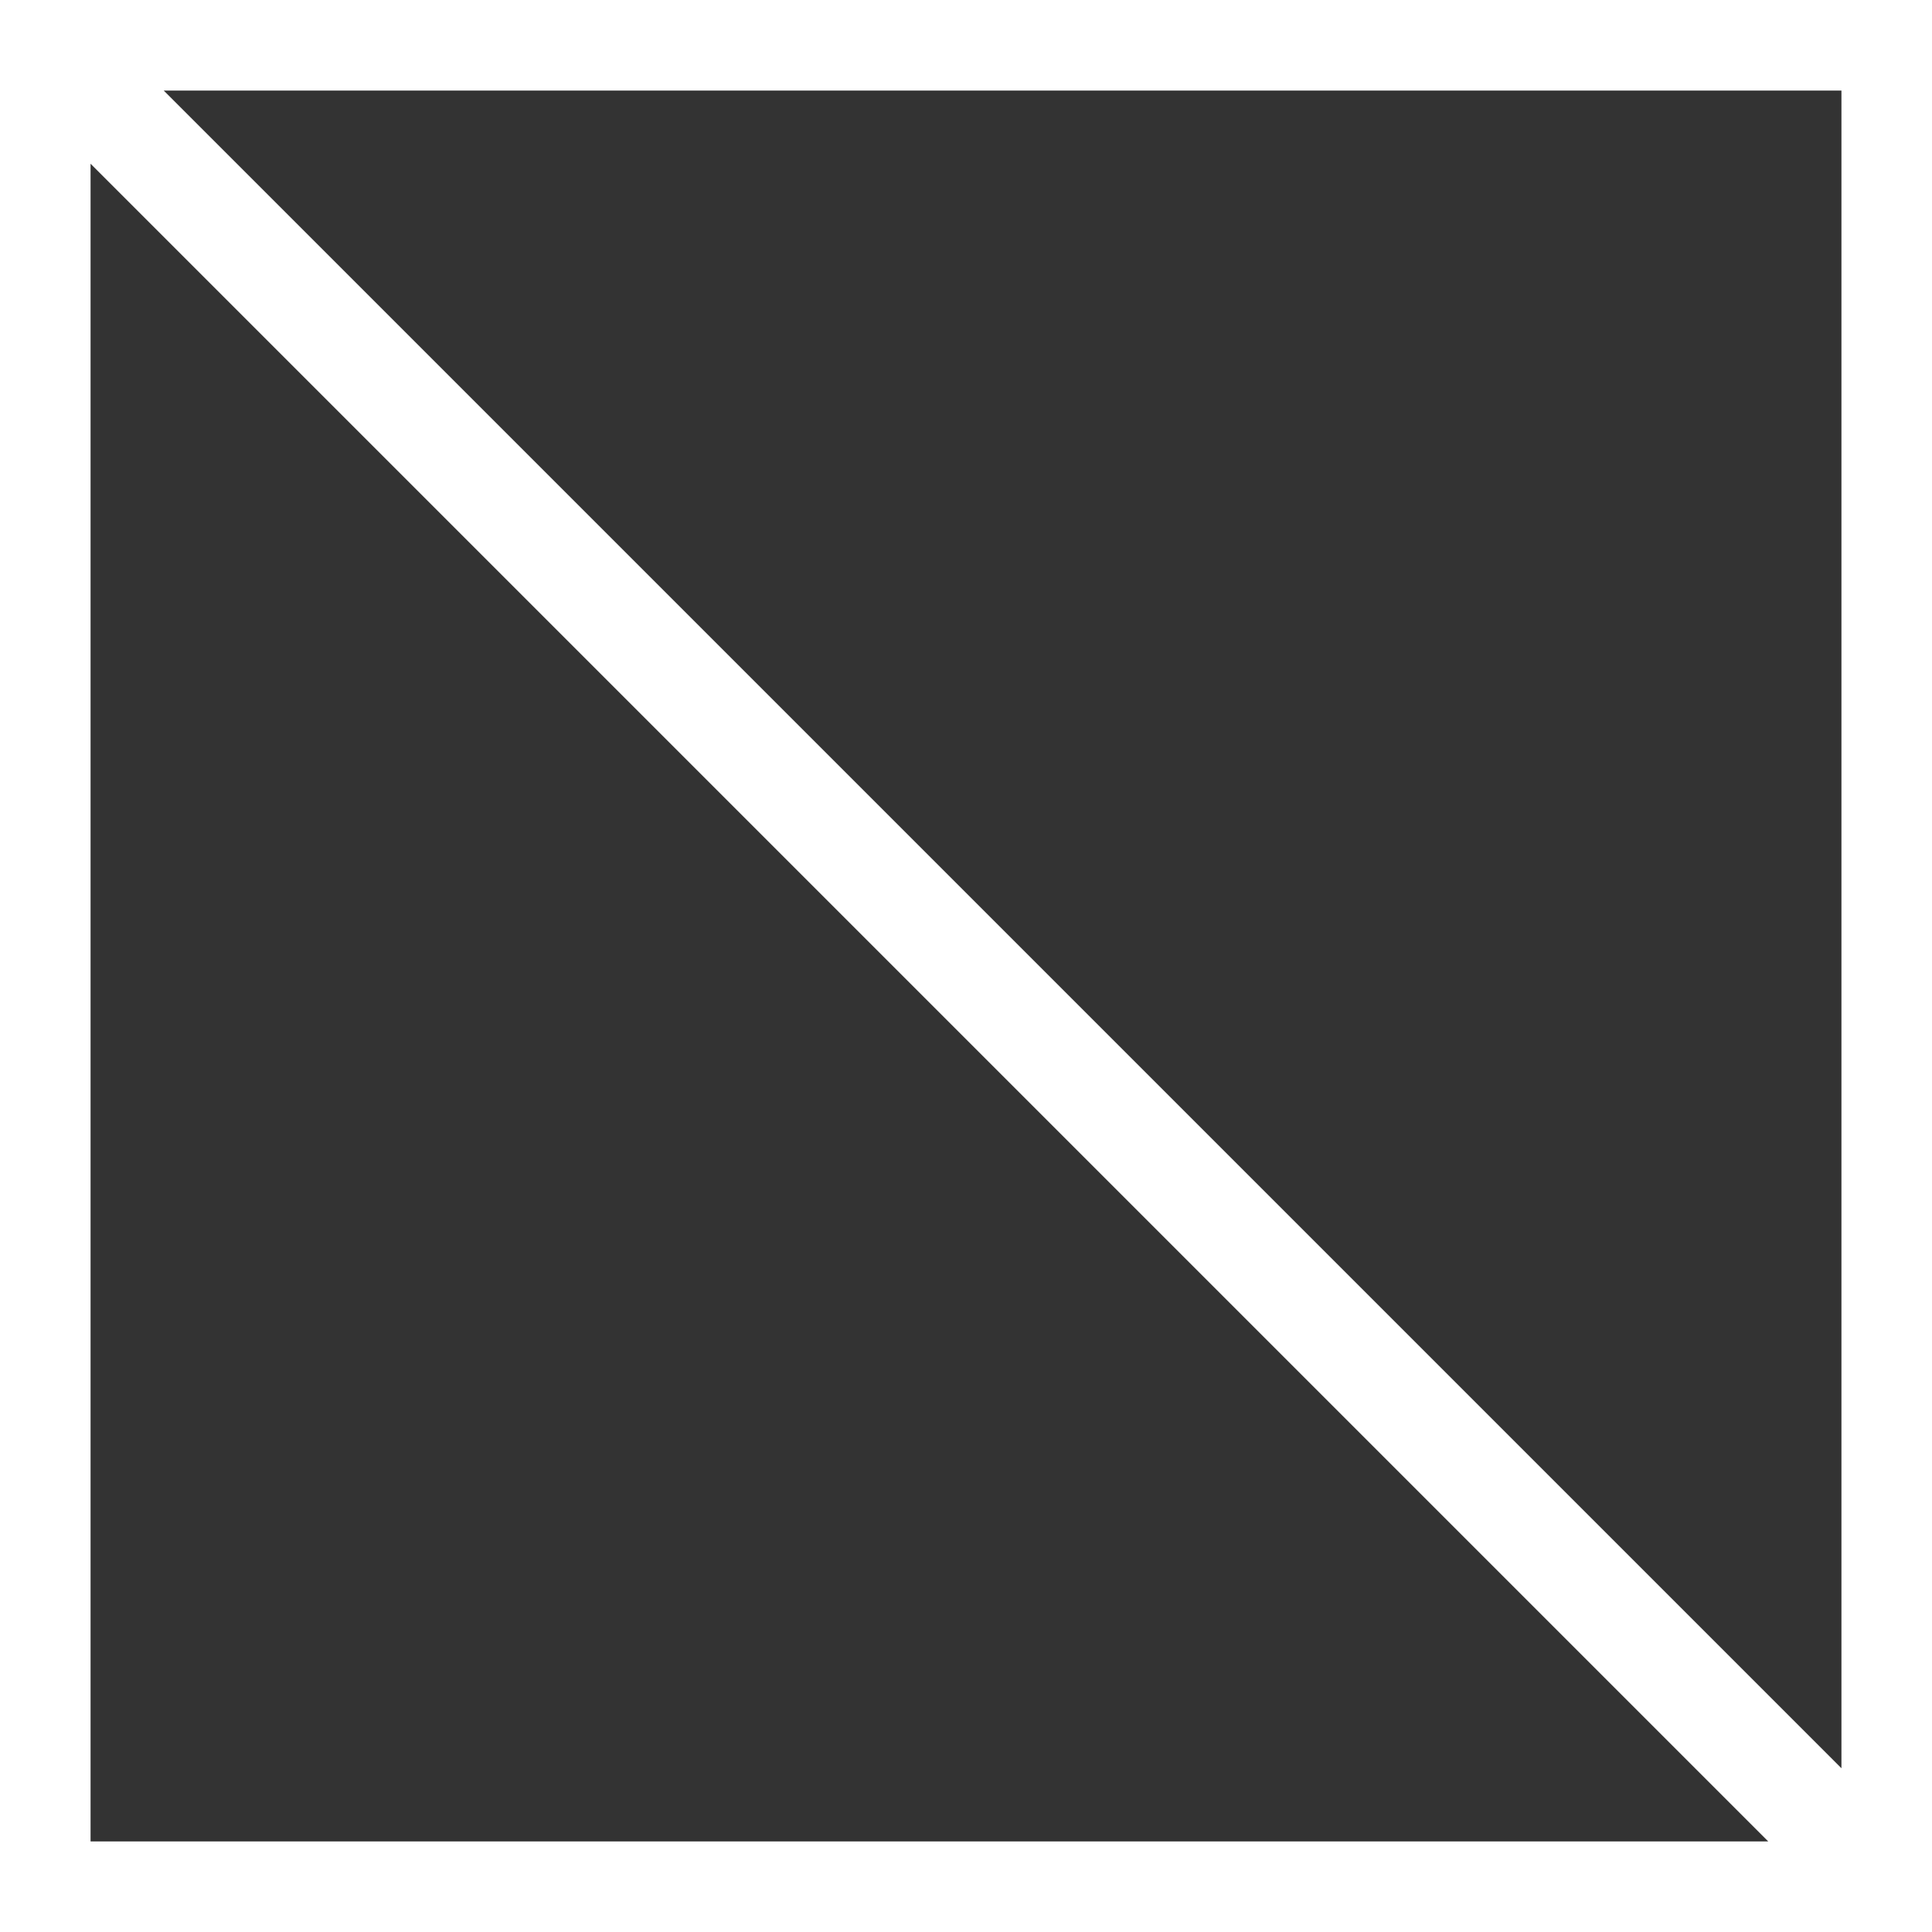 <svg width="64" height="64" viewBox="0 0 64 64" fill="none" xmlns="http://www.w3.org/2000/svg">
<rect x="0" y="0" width="64" height="64" fill="#333333" stroke="none"/>
<g clip-path="url(#clip0_90_1189)">
<path d="M64 0V64H0V0H64ZM3 61H58.575L3 5.424V61ZM5.424 3L61 58.575V3H5.424Z" fill="white" style="fill:white;fill-opacity:1;"/>
</g>
<defs>
<clipPath id="clip0_90_1189">
<rect width="64" height="64" fill="white" style="fill:white;fill-opacity:1;"/>
</clipPath>
</defs>
</svg>
